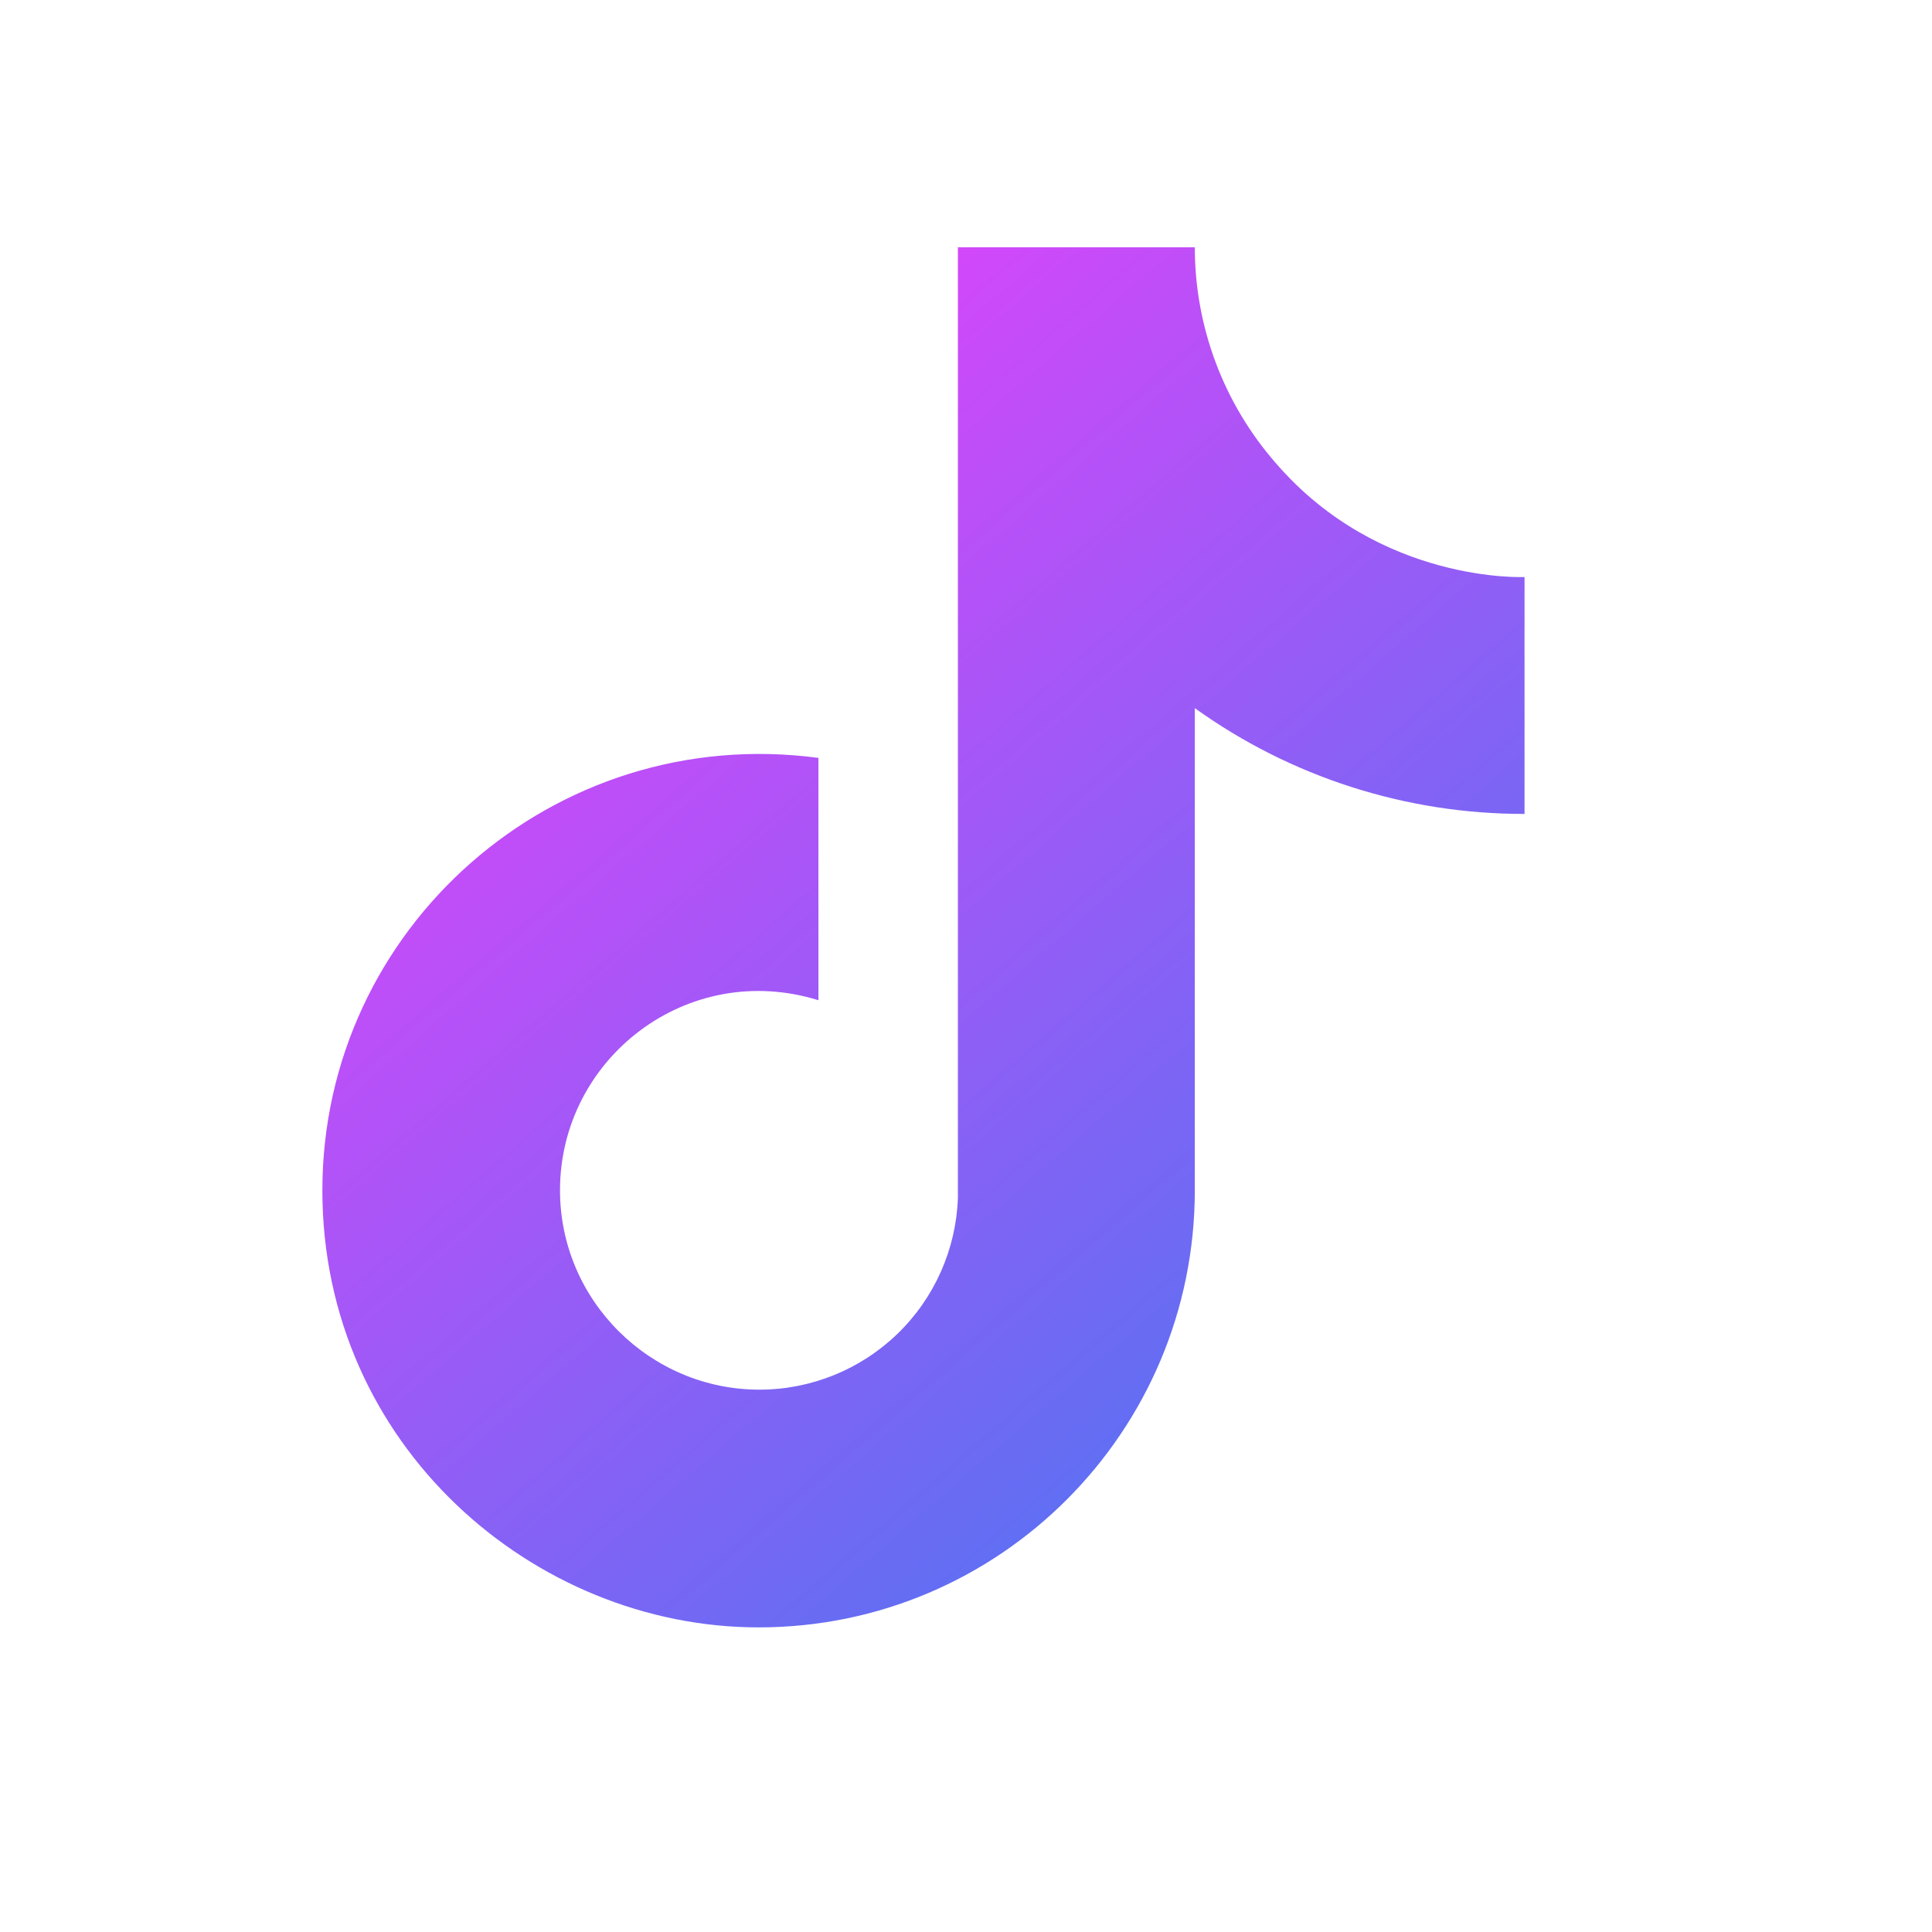<svg width="21" height="21" viewBox="0 0 21 21" fill="none" xmlns="http://www.w3.org/2000/svg">
<path d="M13.871 5.038C13.301 4.388 12.987 3.553 12.987 2.688H10.412V13.022C10.392 13.581 10.156 14.111 9.754 14.499C9.351 14.888 8.813 15.105 8.254 15.105C7.071 15.105 6.087 14.139 6.087 12.938C6.087 11.505 7.471 10.43 8.896 10.872V8.238C6.021 7.855 3.504 10.088 3.504 12.938C3.504 15.713 5.804 17.689 8.246 17.689C10.862 17.689 12.987 15.563 12.987 12.938V7.697C14.031 8.447 15.285 8.849 16.571 8.847V6.272C16.571 6.272 15.004 6.347 13.871 5.038Z" fill="url(#paint0_linear_2113_6335)"/>
<defs>
<linearGradient id="paint0_linear_2113_6335" x1="3.389" y1="3.188" x2="16.389" y2="18.189" gradientUnits="userSpaceOnUse">
<stop stop-color="#FC39FC"/>
<stop offset="1" stop-color="#337EF0"/>
</linearGradient>
</defs>
</svg>
